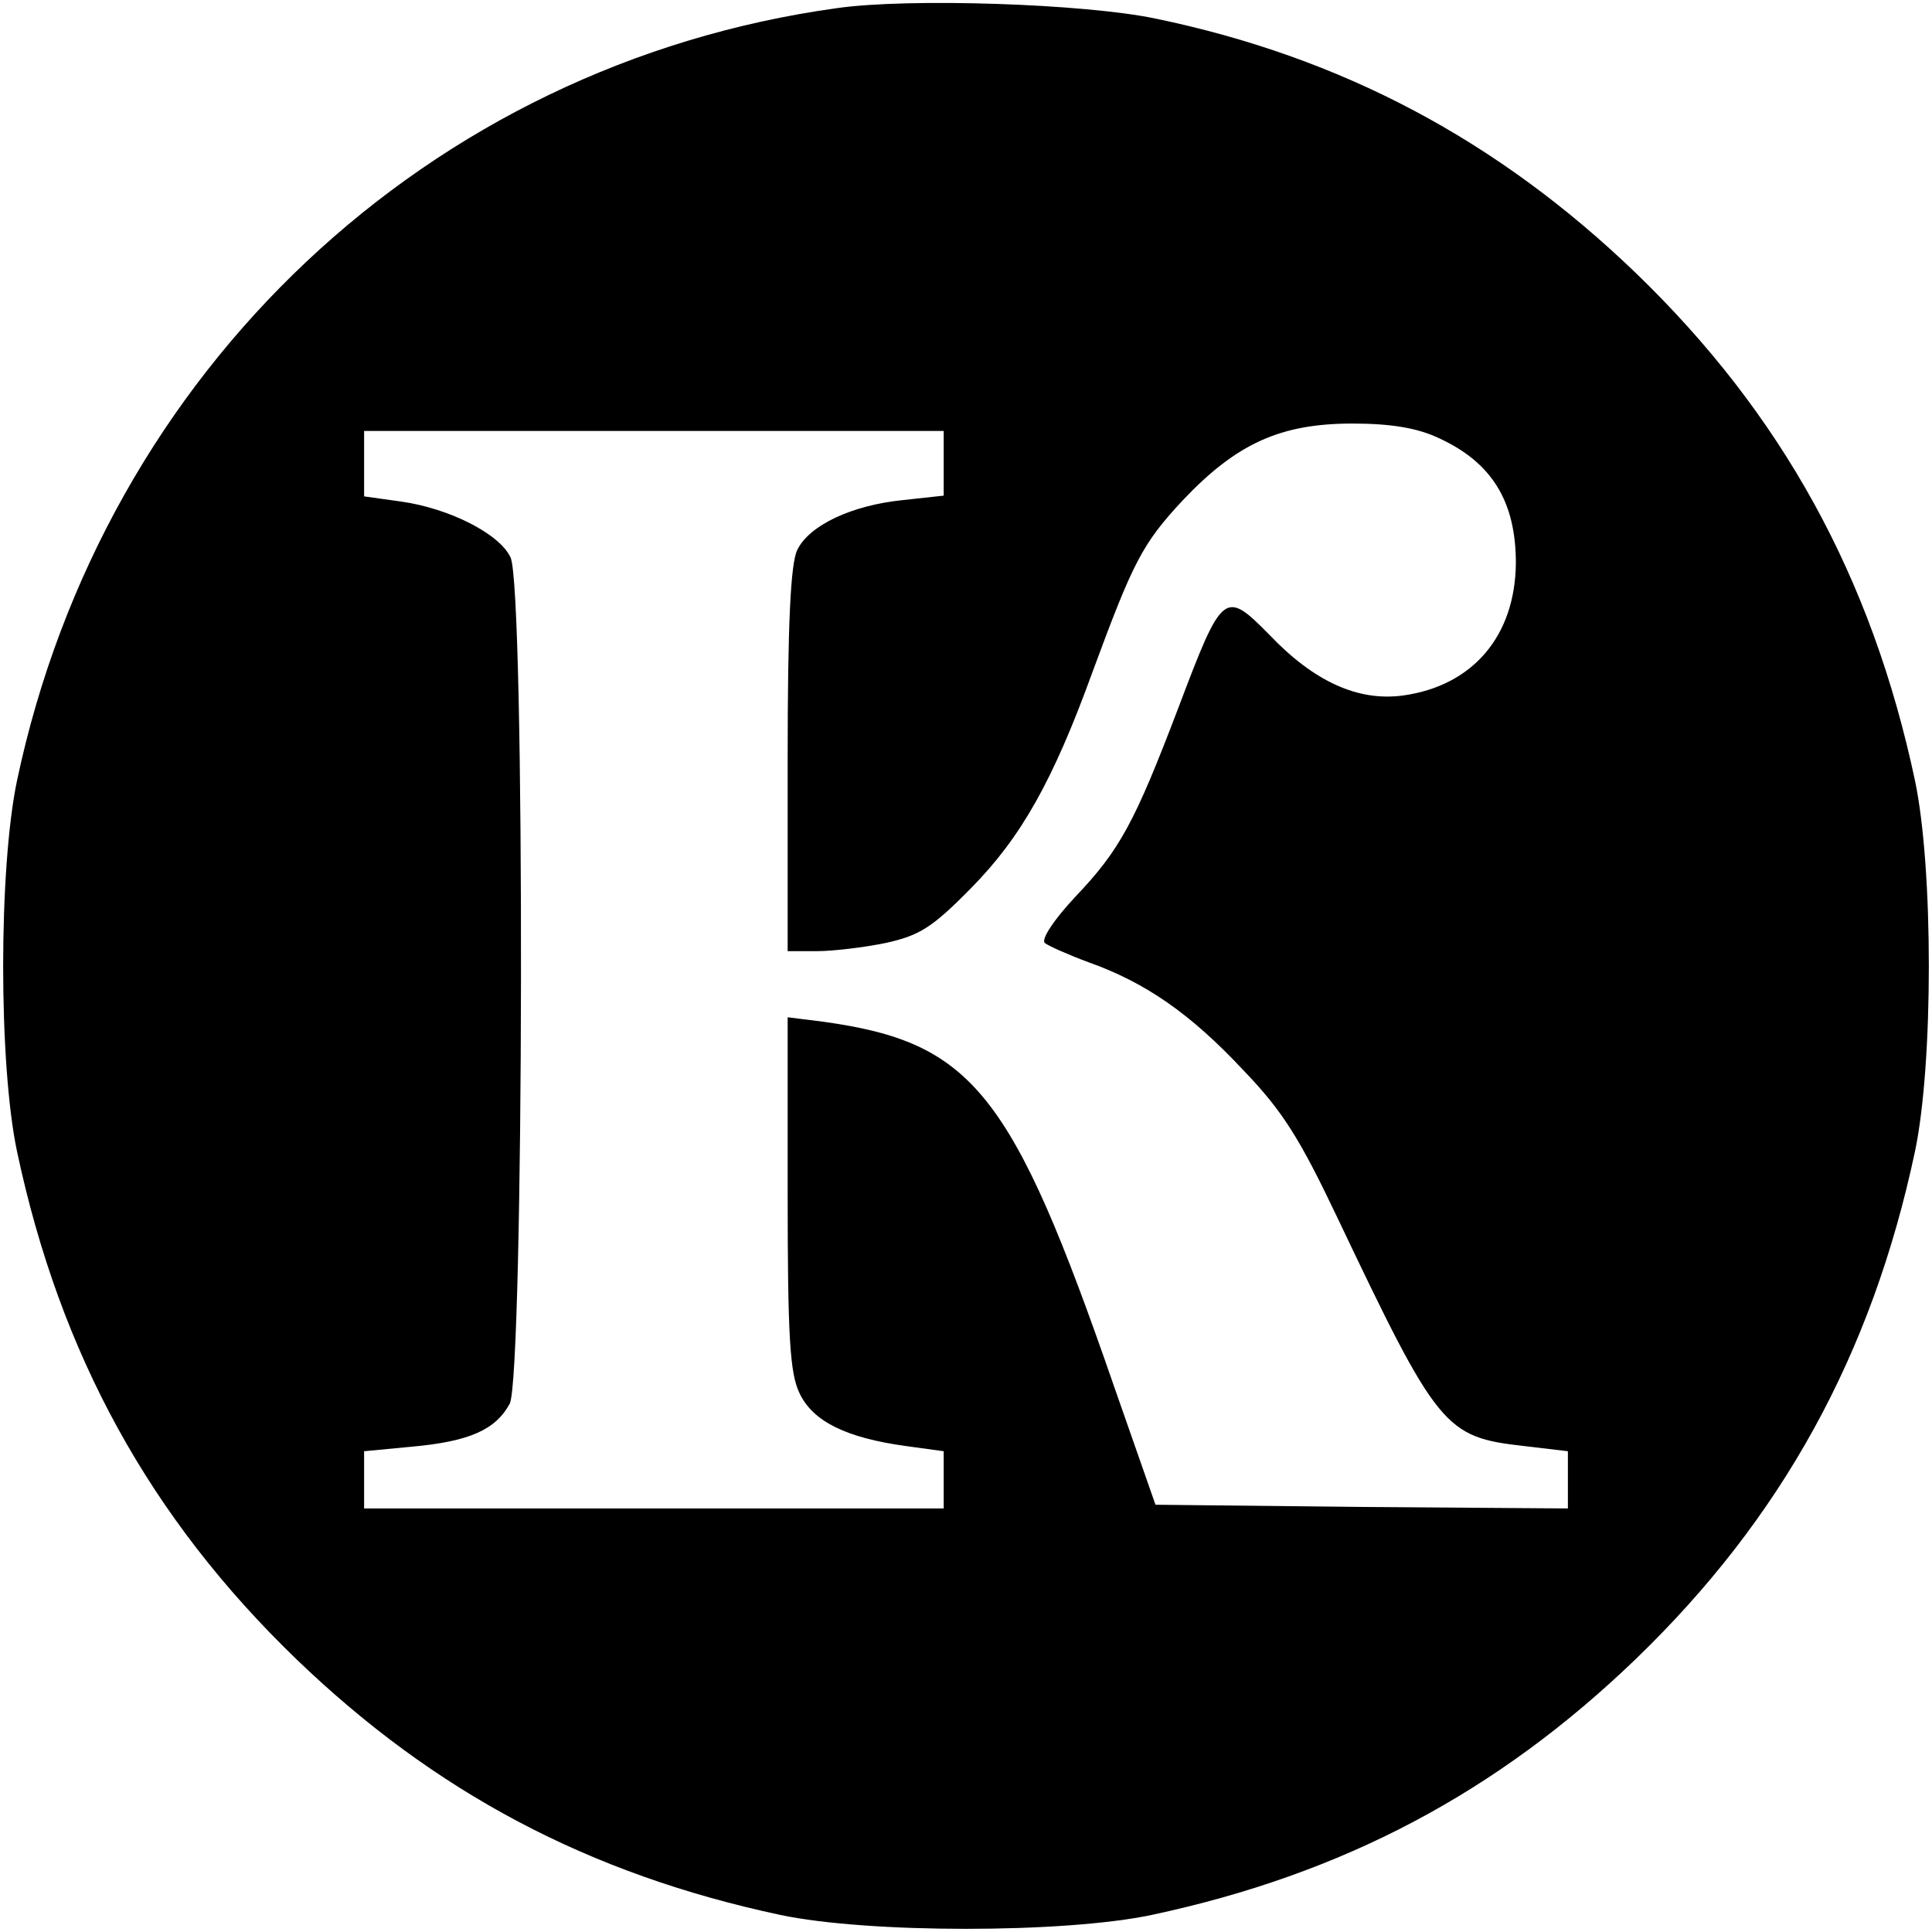 <?xml version="1.0" standalone="no"?>
<!DOCTYPE svg PUBLIC "-//W3C//DTD SVG 20010904//EN"
 "http://www.w3.org/TR/2001/REC-SVG-20010904/DTD/svg10.dtd">
<svg version="1.0" xmlns="http://www.w3.org/2000/svg"
 width="260pt" height="260pt" viewBox="0 0 260 260"
 preserveAspectRatio="xMidYMid meet">
<g transform="translate(0,260) scale(0.1,-0.1)"
fill="#000000" stroke="none">
<path d="M1126 2589 c-549 -76 -986 -487 -1103 -1039 -25 -119 -25 -382 0
-500 58 -273 179 -493 376 -683 186 -179 393 -289 651 -344 118 -25 382 -25
500 0 258 55 465 165 651 344 197 190 318 410 376 683 25 118 25 382 0 500
-58 273 -179 493 -376 683 -185 178 -395 290 -646 342 -95 20 -332 28 -429 14z
m809 -578 c73 -33 105 -86 105 -169 -1 -98 -58 -165 -152 -178 -60 -8 -119 18
-180 82 -60 61 -63 58 -122 -98 -59 -155 -79 -192 -139 -255 -29 -31 -46 -57
-41 -62 5 -4 32 -16 59 -26 76 -27 137 -69 208 -145 53 -55 76 -92 126 -197
136 -286 145 -297 252 -309 l59 -7 0 -38 0 -39 -277 2 -278 3 -56 160 c-137
396 -190 462 -391 490 l-48 6 0 -236 c0 -195 3 -243 16 -270 18 -38 63 -60
143 -71 l51 -7 0 -38 0 -39 -390 0 -390 0 0 39 0 38 63 6 c79 7 114 23 133 58
19 38 21 1100 1 1139 -15 32 -83 66 -147 75 l-50 7 0 44 0 44 390 0 390 0 0
-44 0 -43 -55 -6 c-69 -7 -126 -34 -142 -67 -9 -18 -13 -98 -13 -282 l0 -258
40 0 c21 0 63 5 92 11 45 10 62 20 115 74 67 68 110 144 163 290 55 149 67
173 122 232 72 76 131 103 228 103 52 0 87 -6 115 -19z"/>
</g>
</svg>

